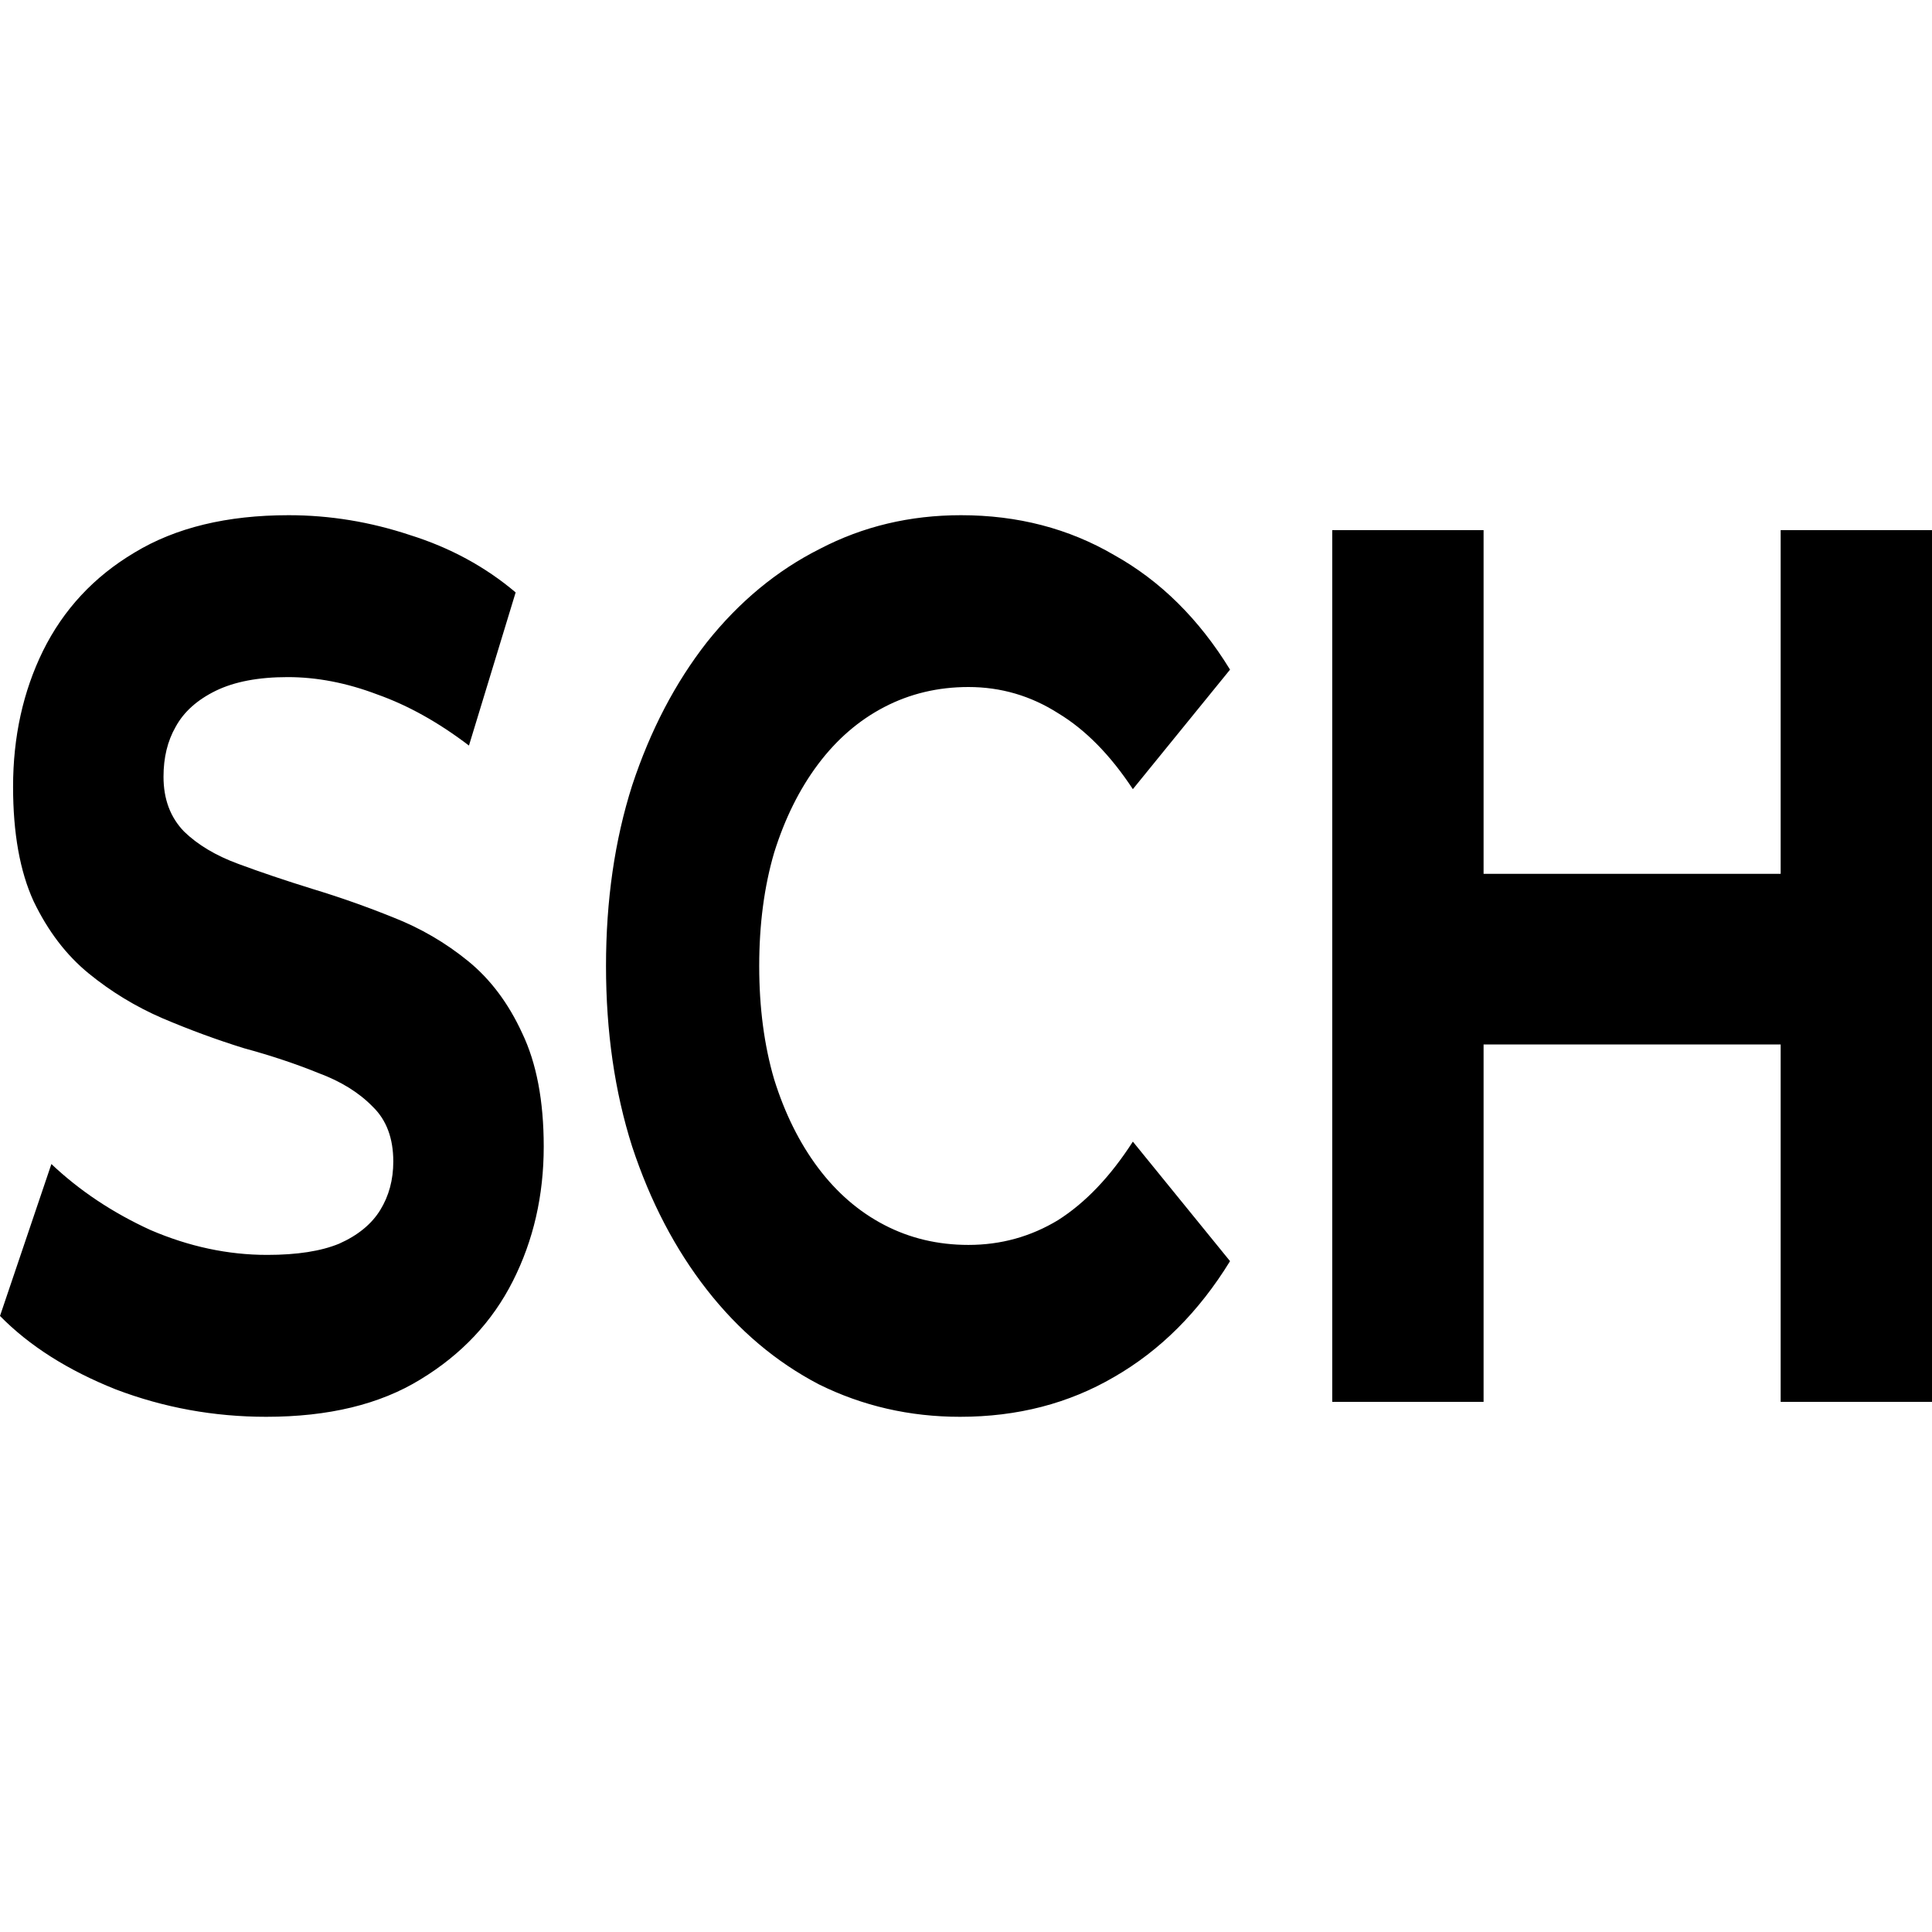 <svg width="30" height="30" viewBox="0 0 30 30" fill="none" xmlns="http://www.w3.org/2000/svg">
<path d="M4.134 22C3.322 22 2.543 21.858 1.799 21.575C1.054 21.278 0.455 20.898 0 20.434L0.798 18.075C1.233 18.487 1.746 18.829 2.335 19.099C2.935 19.357 3.539 19.486 4.149 19.486C4.613 19.486 4.985 19.428 5.266 19.312C5.556 19.183 5.769 19.009 5.904 18.79C6.039 18.571 6.107 18.32 6.107 18.036C6.107 17.675 6.001 17.391 5.788 17.185C5.575 16.966 5.295 16.792 4.947 16.663C4.598 16.521 4.212 16.392 3.786 16.276C3.37 16.147 2.95 15.993 2.524 15.812C2.108 15.632 1.726 15.4 1.378 15.116C1.03 14.832 0.745 14.459 0.522 13.995C0.309 13.53 0.203 12.937 0.203 12.216C0.203 11.442 0.358 10.739 0.667 10.108C0.986 9.463 1.46 8.954 2.089 8.58C2.727 8.193 3.525 8 4.482 8C5.121 8 5.749 8.103 6.368 8.309C6.987 8.503 7.534 8.799 8.007 9.199L7.282 11.577C6.808 11.216 6.334 10.952 5.86 10.784C5.387 10.604 4.922 10.514 4.468 10.514C4.013 10.514 3.641 10.585 3.351 10.726C3.061 10.868 2.853 11.055 2.727 11.287C2.601 11.507 2.539 11.764 2.539 12.061C2.539 12.409 2.645 12.692 2.858 12.912C3.07 13.118 3.351 13.286 3.699 13.414C4.047 13.543 4.429 13.672 4.845 13.801C5.271 13.93 5.691 14.078 6.107 14.246C6.533 14.413 6.919 14.639 7.268 14.923C7.616 15.206 7.896 15.58 8.109 16.044C8.331 16.508 8.443 17.095 8.443 17.804C8.443 18.564 8.283 19.261 7.964 19.892C7.645 20.524 7.166 21.033 6.528 21.42C5.899 21.807 5.101 22 4.134 22ZM14.908 22C14.124 22 13.394 21.832 12.717 21.497C12.05 21.149 11.47 20.659 10.977 20.028C10.483 19.396 10.097 18.655 9.816 17.804C9.545 16.953 9.41 16.018 9.41 15C9.41 13.982 9.545 13.047 9.816 12.196C10.097 11.345 10.483 10.604 10.977 9.972C11.48 9.341 12.065 8.857 12.732 8.522C13.399 8.174 14.129 8 14.922 8C15.802 8 16.595 8.206 17.301 8.619C18.017 9.018 18.617 9.611 19.1 10.398L17.591 12.254C17.243 11.726 16.857 11.332 16.431 11.075C16.006 10.804 15.541 10.668 15.038 10.668C14.565 10.668 14.129 10.772 13.733 10.978C13.336 11.184 12.993 11.481 12.703 11.867C12.413 12.254 12.186 12.712 12.021 13.24C11.866 13.769 11.789 14.355 11.789 15C11.789 15.645 11.866 16.231 12.021 16.76C12.186 17.288 12.413 17.746 12.703 18.133C12.993 18.519 13.336 18.816 13.733 19.022C14.129 19.228 14.565 19.331 15.038 19.331C15.541 19.331 16.006 19.203 16.431 18.945C16.857 18.674 17.243 18.268 17.591 17.727L19.1 19.583C18.617 20.369 18.017 20.969 17.301 21.381C16.595 21.794 15.798 22 14.908 22ZM27.65 8.232H30V21.768H27.65V8.232ZM23.037 21.768H20.687V8.232H23.037V21.768ZM27.824 16.218H22.863V13.569H27.824V16.218Z" fill="black"/>
</svg>
